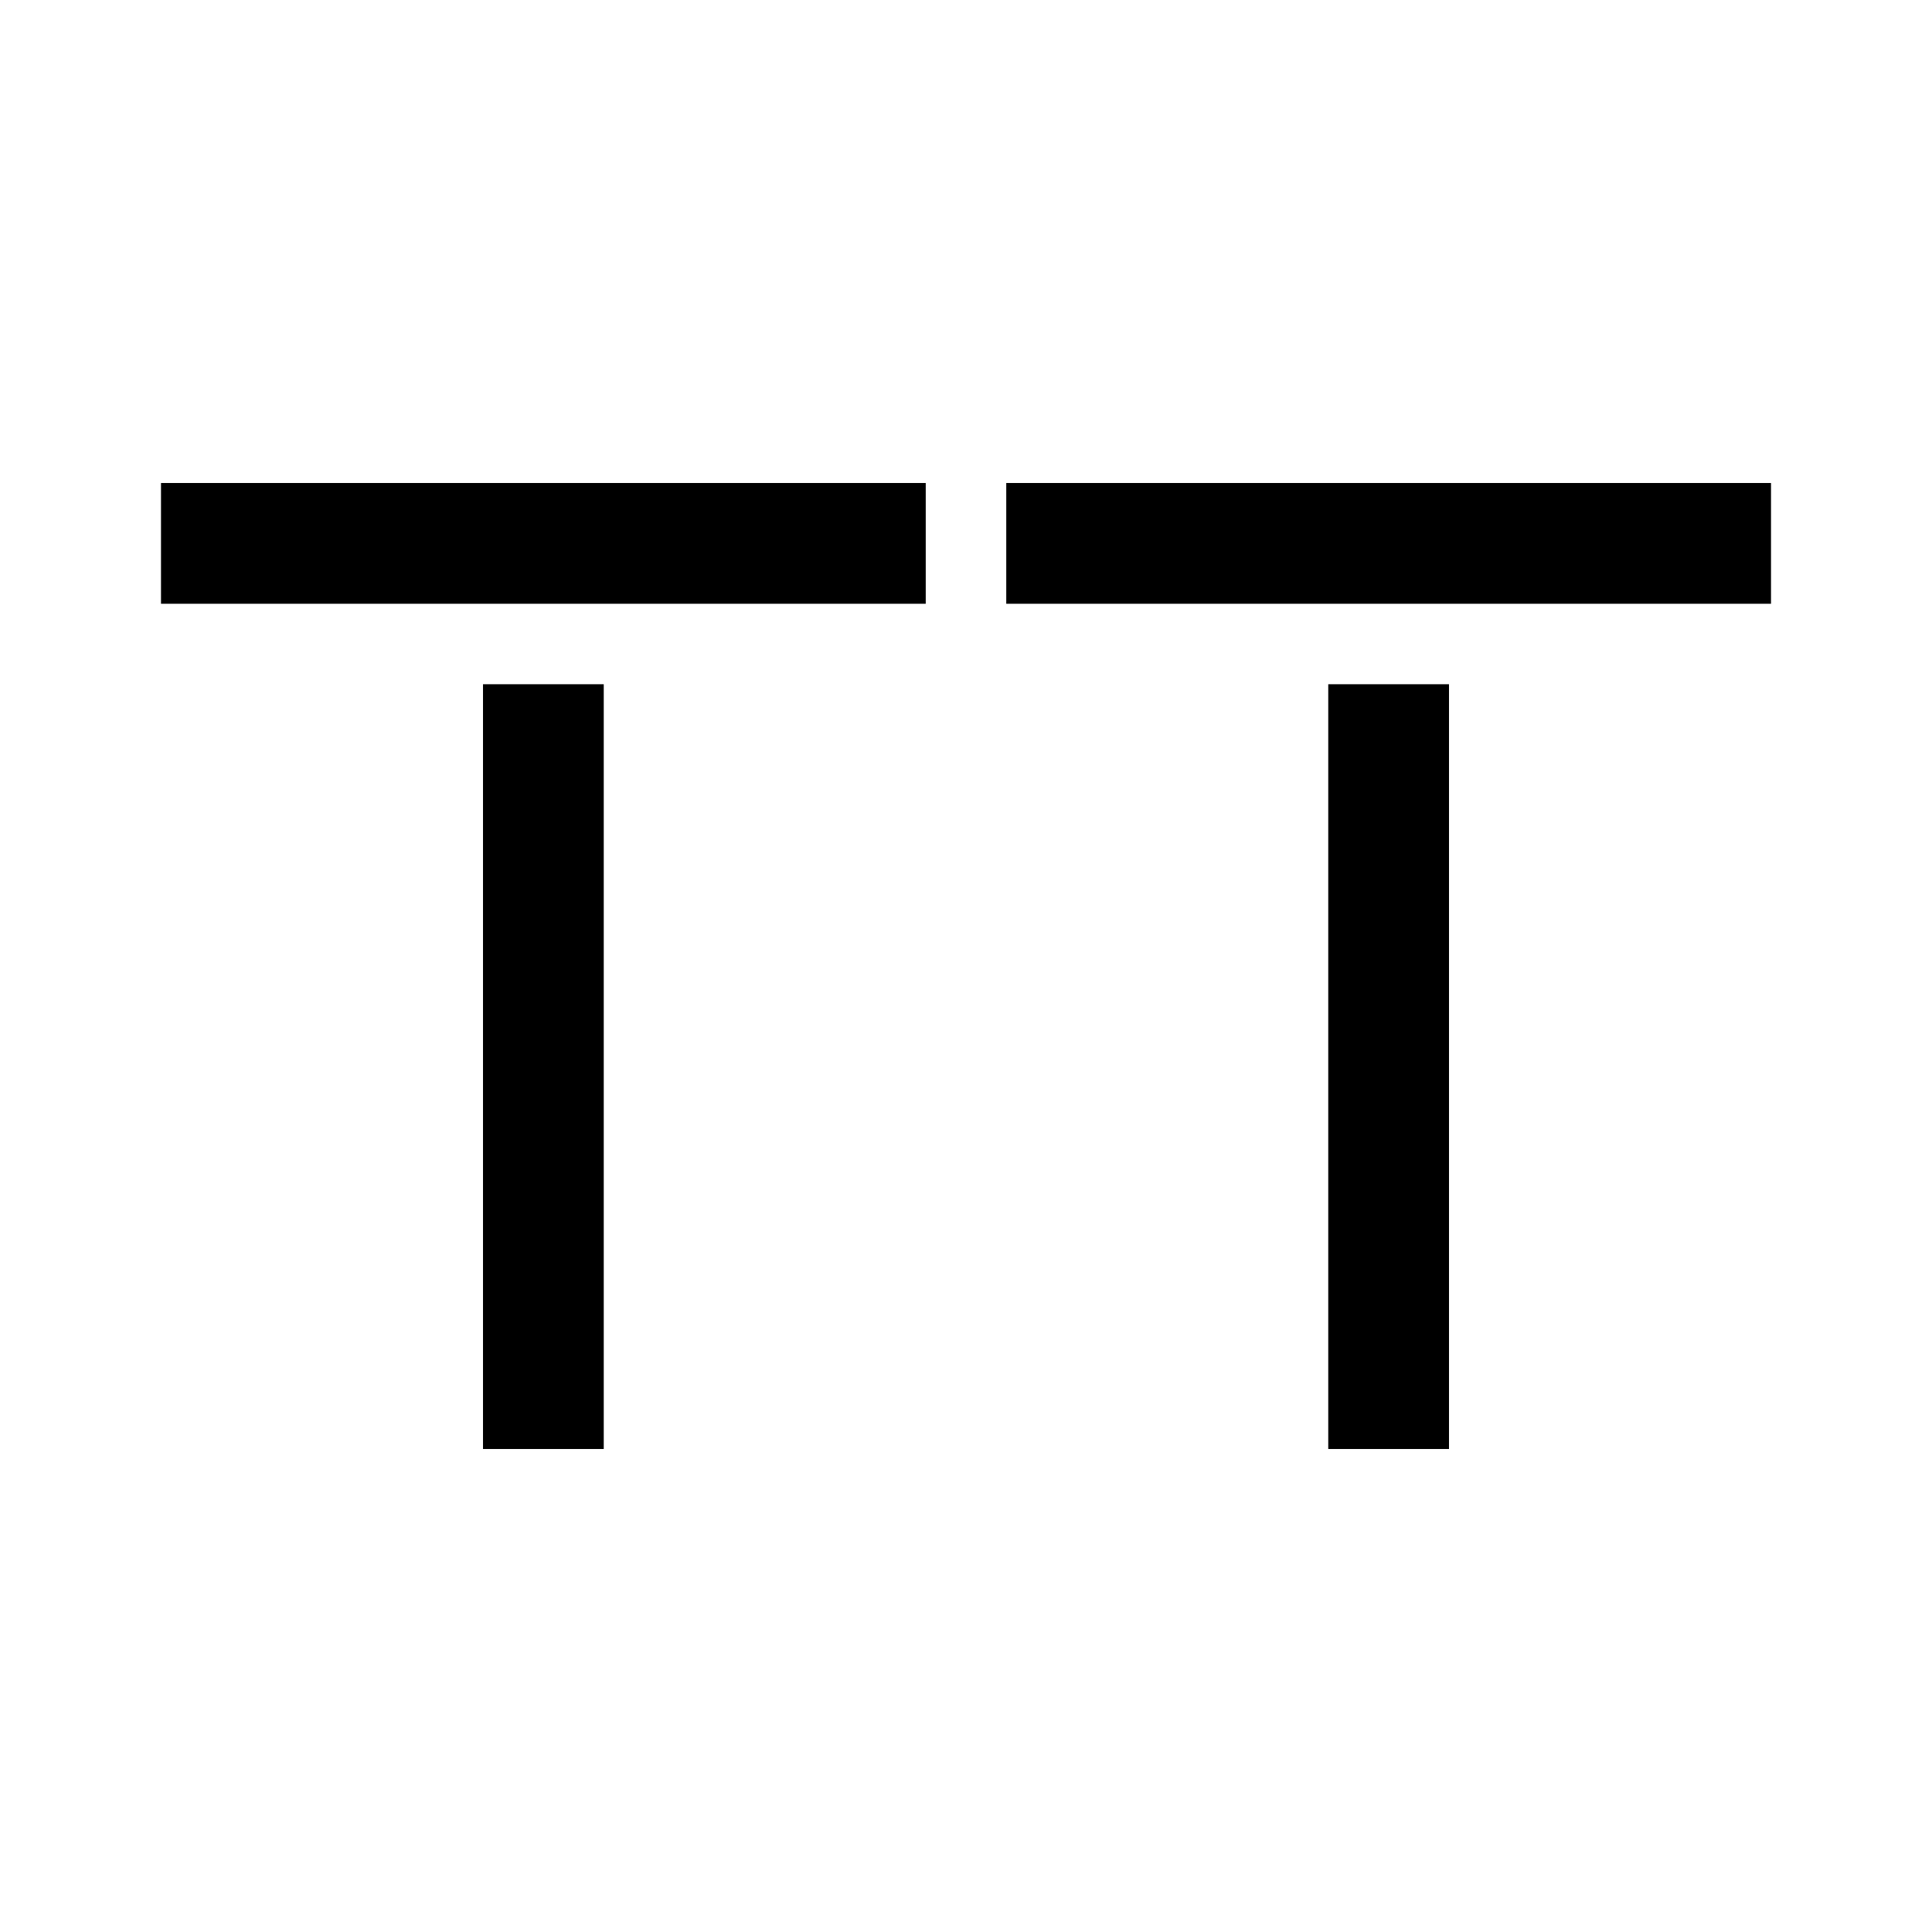 <svg xmlns="http://www.w3.org/2000/svg" xmlns:xlink="http://www.w3.org/1999/xlink" width="24" height="24" viewBox="0 0 24 24"><path fill="currentColor" d="M2 6h9.5v1.5H2zm4 2.5h1.5V18H6zM12.5 6H22v1.5h-9.5zm4 2.5H18V18h-1.5z"/></svg>